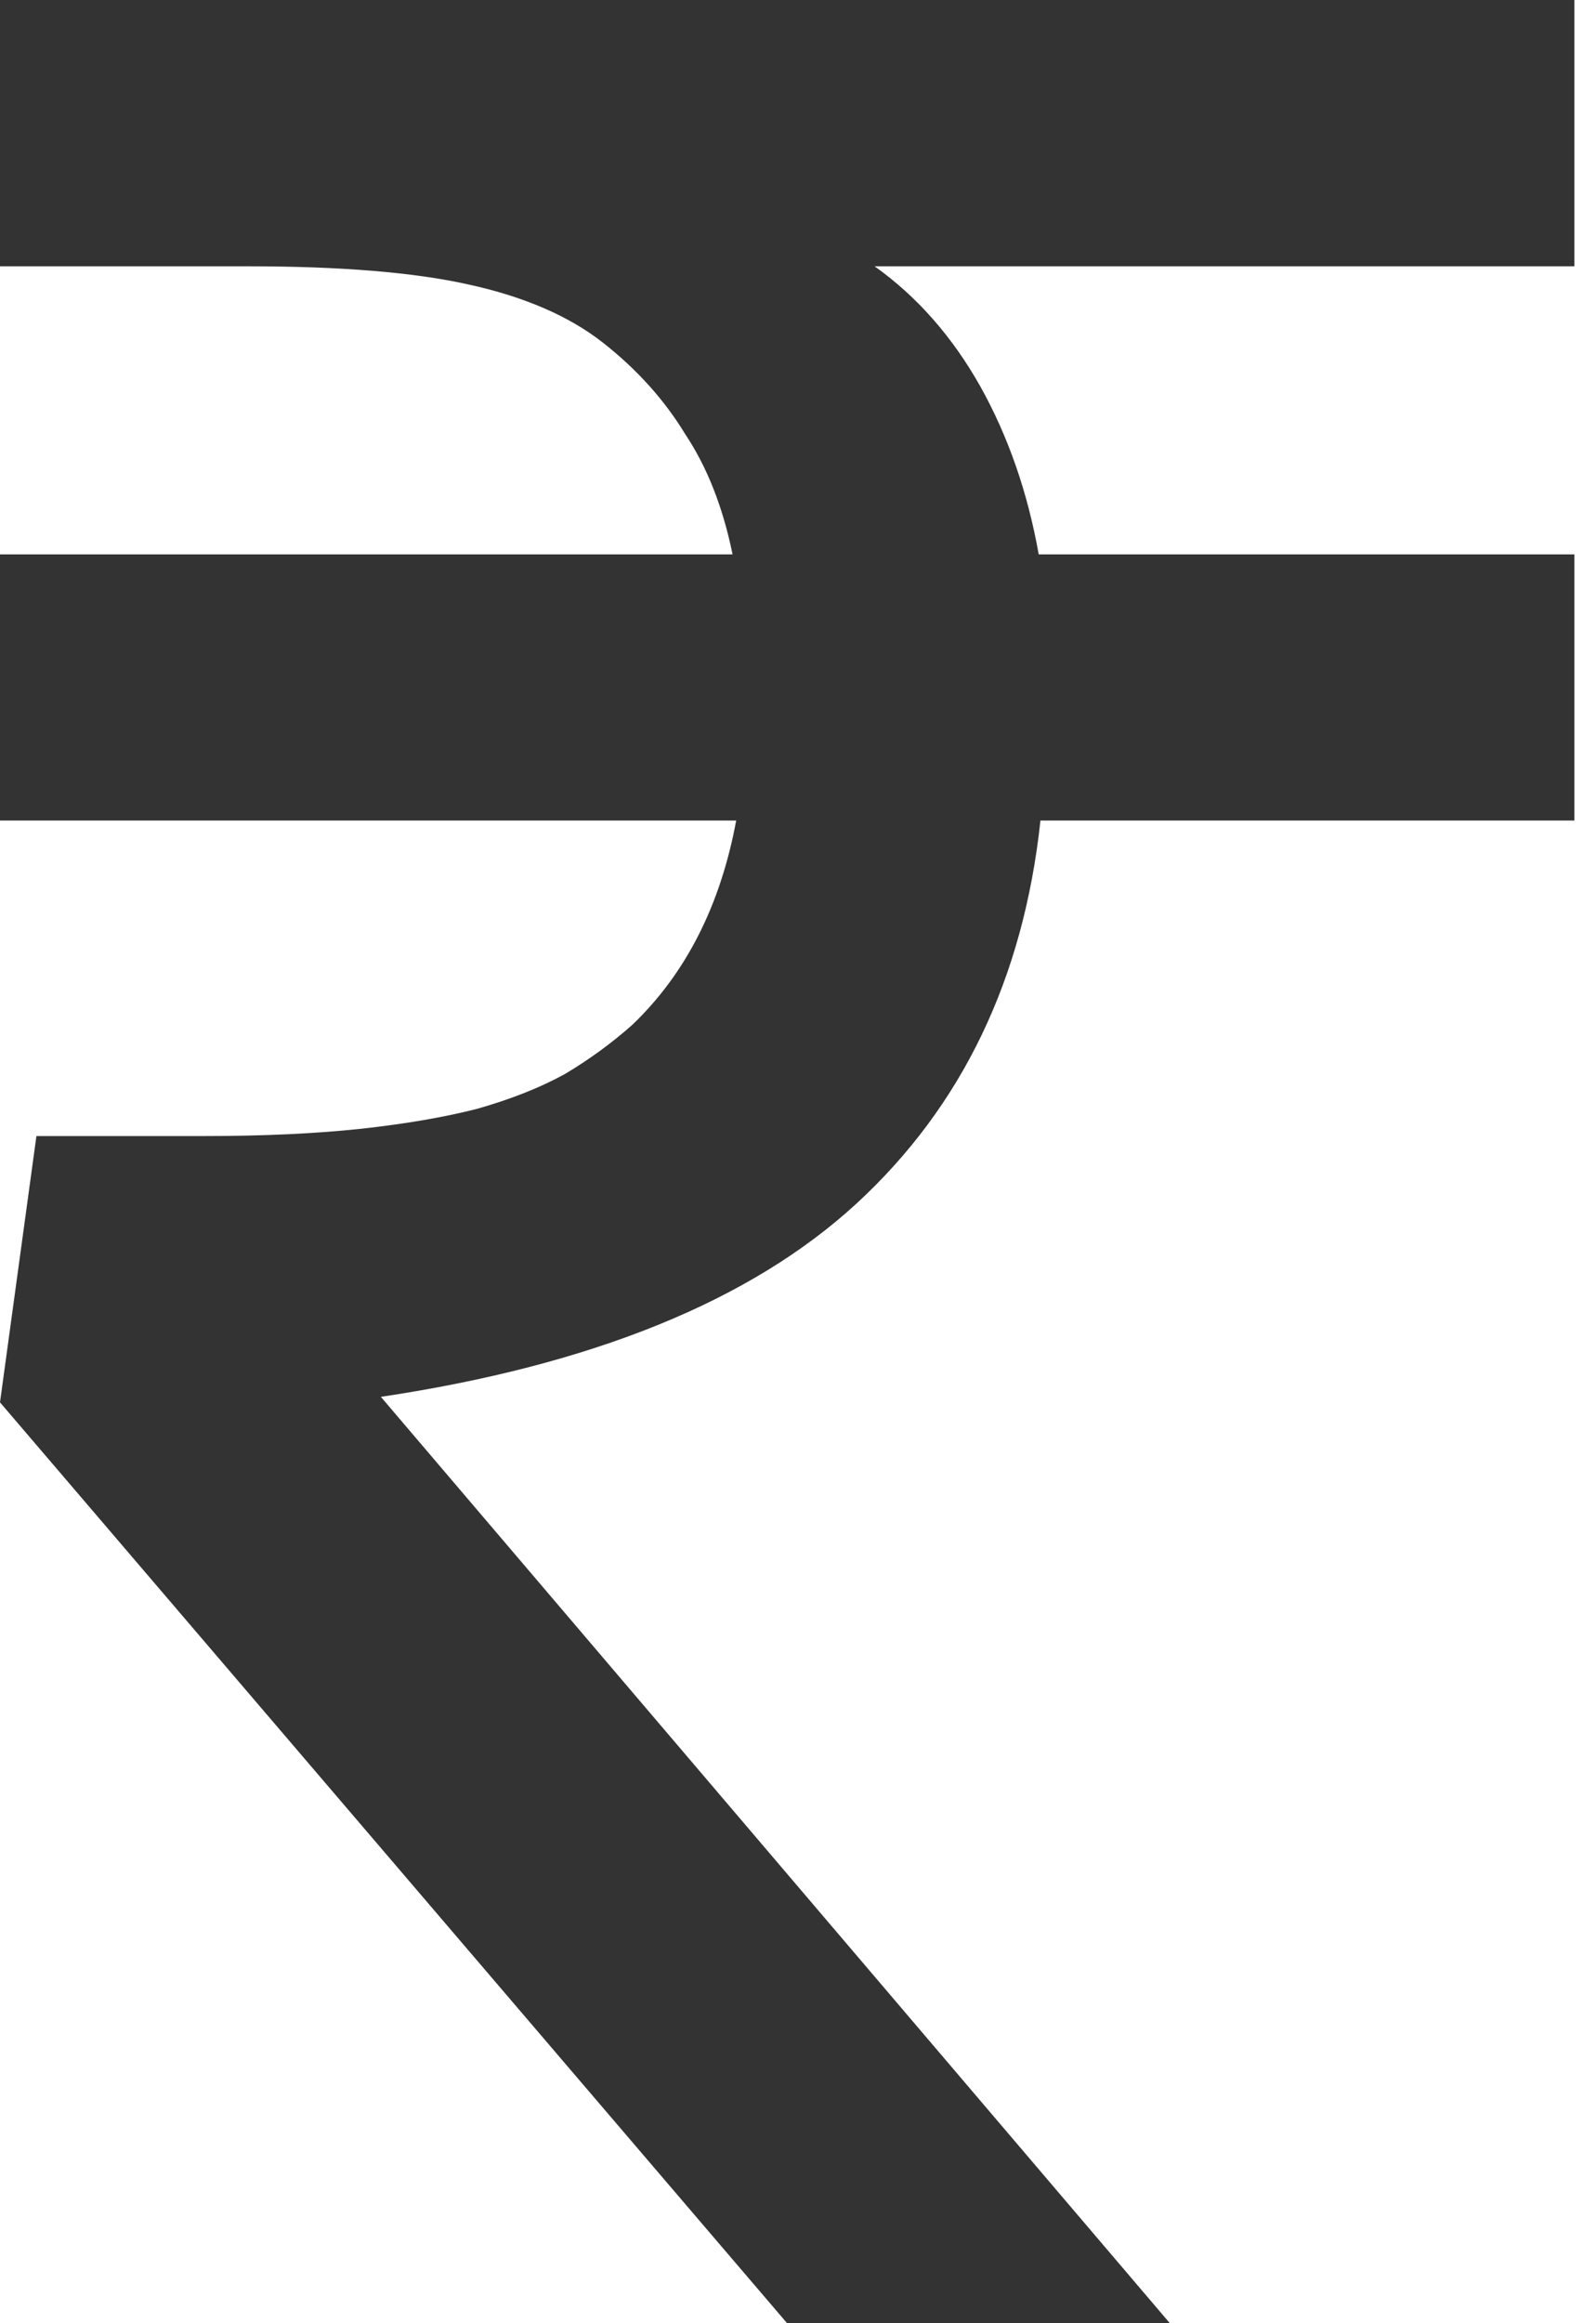 <svg viewBox="0 0 11 16" fill="none" xmlns="http://www.w3.org/2000/svg">
    <path opacity="0.8"
        d="M7.171 5.651C7.054 6.74 6.631 7.619 5.903 8.289C5.174 8.959 4.082 9.402 2.625 9.62L8.063 16H5.425L0 9.658L0.251 7.824H1.407C1.817 7.824 2.177 7.807 2.487 7.774C2.796 7.74 3.064 7.694 3.29 7.636C3.525 7.569 3.726 7.489 3.893 7.397C4.061 7.297 4.216 7.184 4.358 7.058C4.726 6.706 4.965 6.238 5.074 5.651H0V3.818H5.049C4.982 3.491 4.873 3.215 4.722 2.989C4.58 2.755 4.391 2.545 4.157 2.361C3.923 2.177 3.613 2.043 3.228 1.959C2.851 1.875 2.344 1.834 1.708 1.834H0V0H10.851V1.834H6.028C6.321 2.043 6.564 2.319 6.757 2.662C6.949 3.006 7.083 3.391 7.159 3.818H10.851V5.651H7.171Z"
        fill="currentColor" />
</svg>